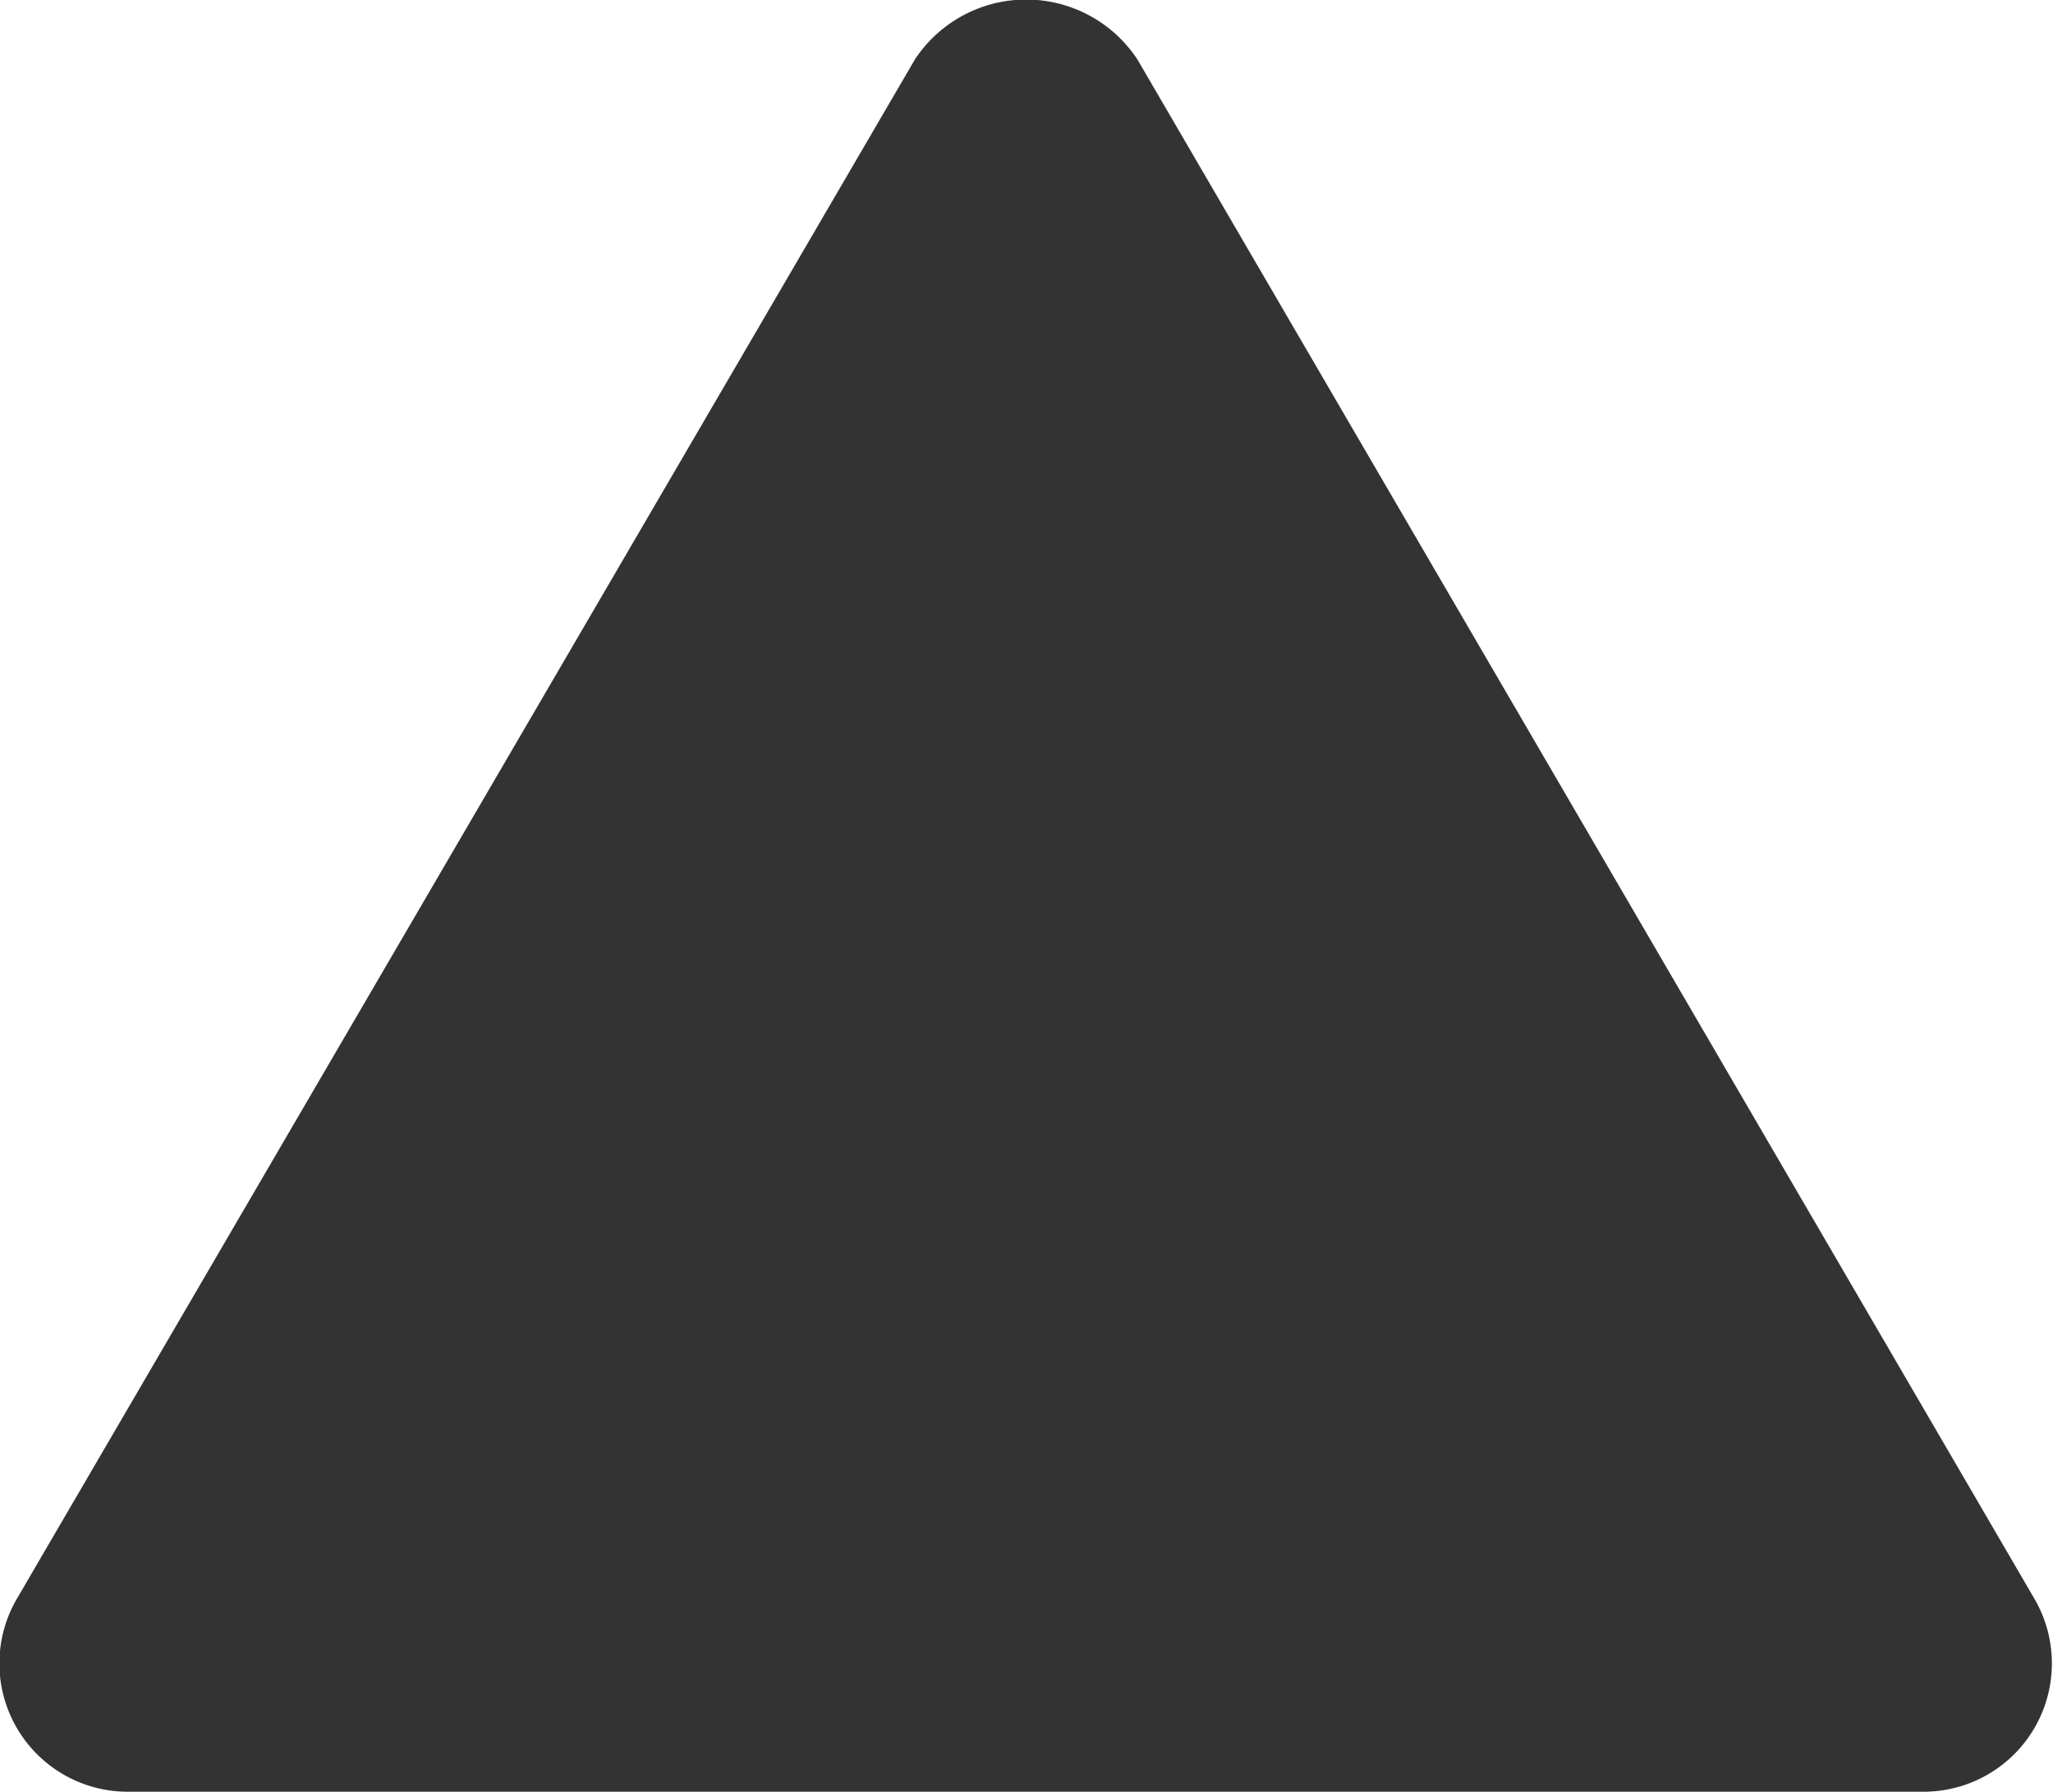 <svg xmlns="http://www.w3.org/2000/svg" width="12" height="10.474" viewBox="0 0 12 10.474">
  <g id="Group_1314" data-name="Group 1314" transform="translate(-0.002 -1.038)">
    <path id="Path_374" data-name="Path 374" d="M6.65,1.385a.779.779,0,0,0-1.3,0l-5.251,9a.75.75,0,0,0,.648,1.125h10.5a.75.75,0,0,0,.648-1.125Z" transform="translate(0)" fill="#333"/>
  </g>
</svg>
